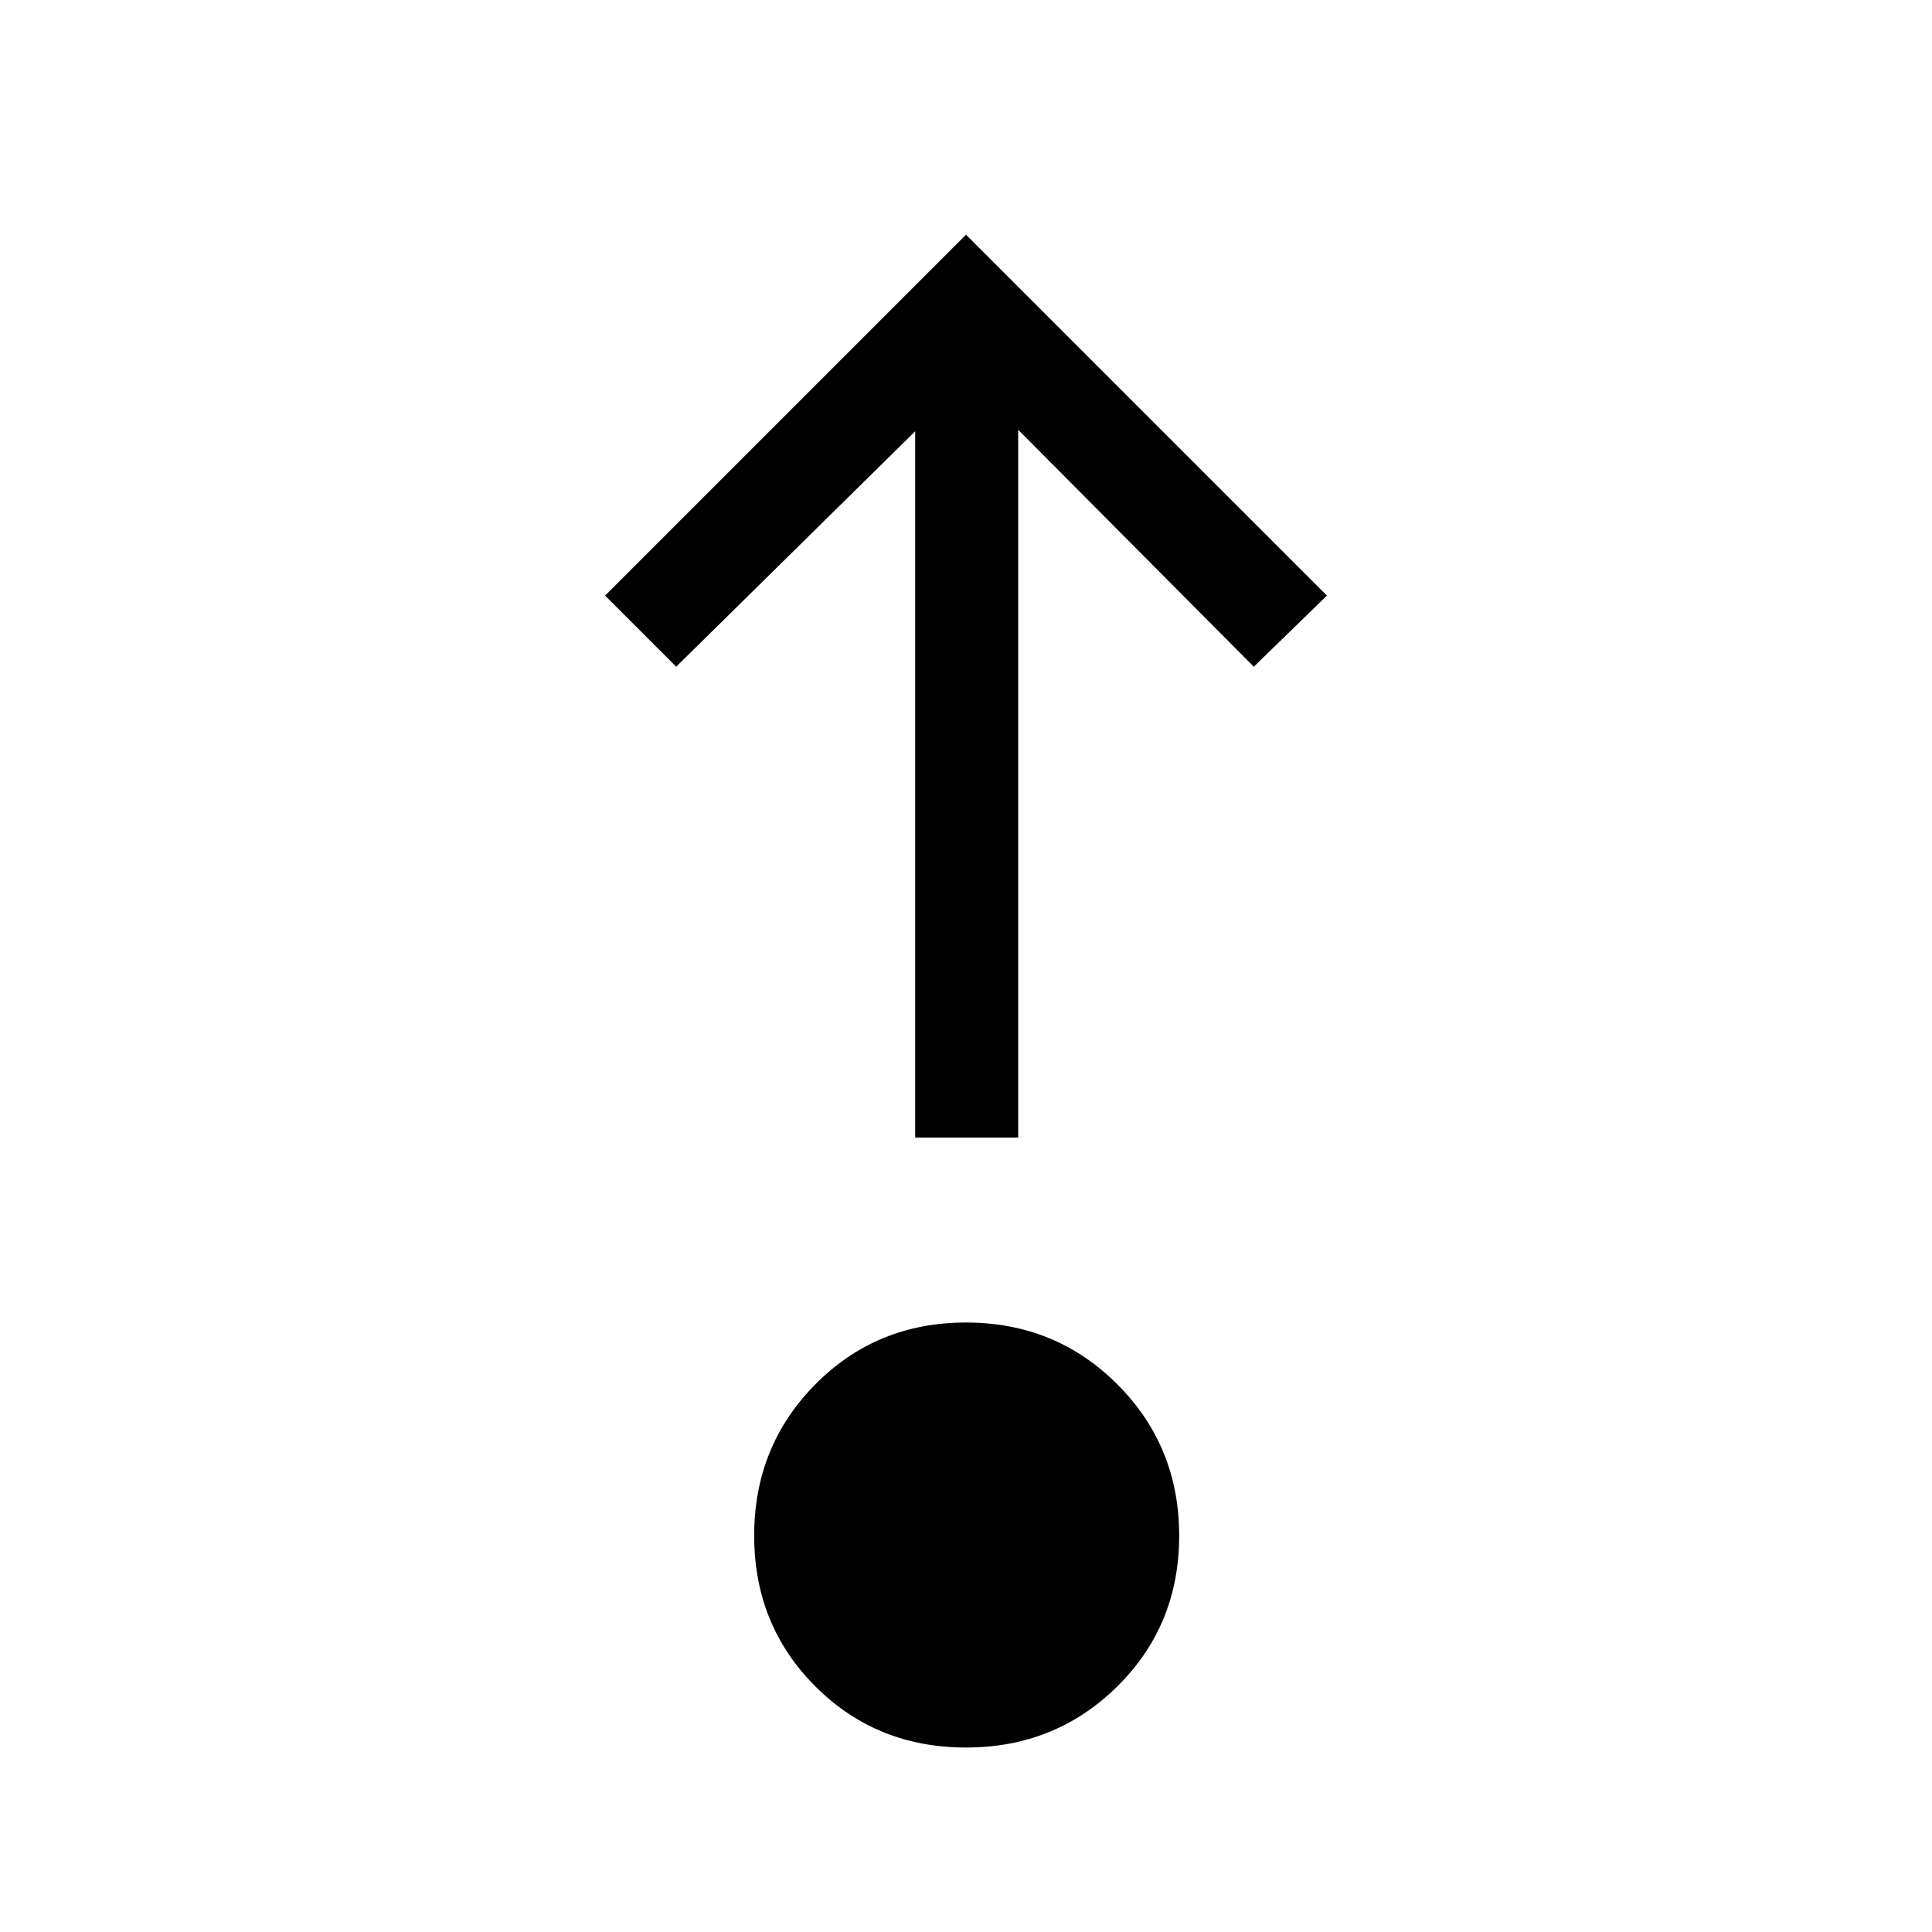 <svg xmlns="http://www.w3.org/2000/svg" height="40" viewBox="0 96 960 960" width="40"><path d="M479.982 964.333q-44.476 0-74.857-30.399-30.381-30.4-30.381-74.875 0-44.476 30.399-75.19 30.4-30.715 74.875-30.715 44.476 0 75.19 30.733 30.715 30.733 30.715 75.208 0 44.476-30.733 74.857t-75.208 30.381Zm-25.238-303.077V310.307L336 427.282l-35.333-35.334L480 212.615l179.333 179.333L623 427.282 505.923 309.538v351.718h-51.179Z"/></svg>